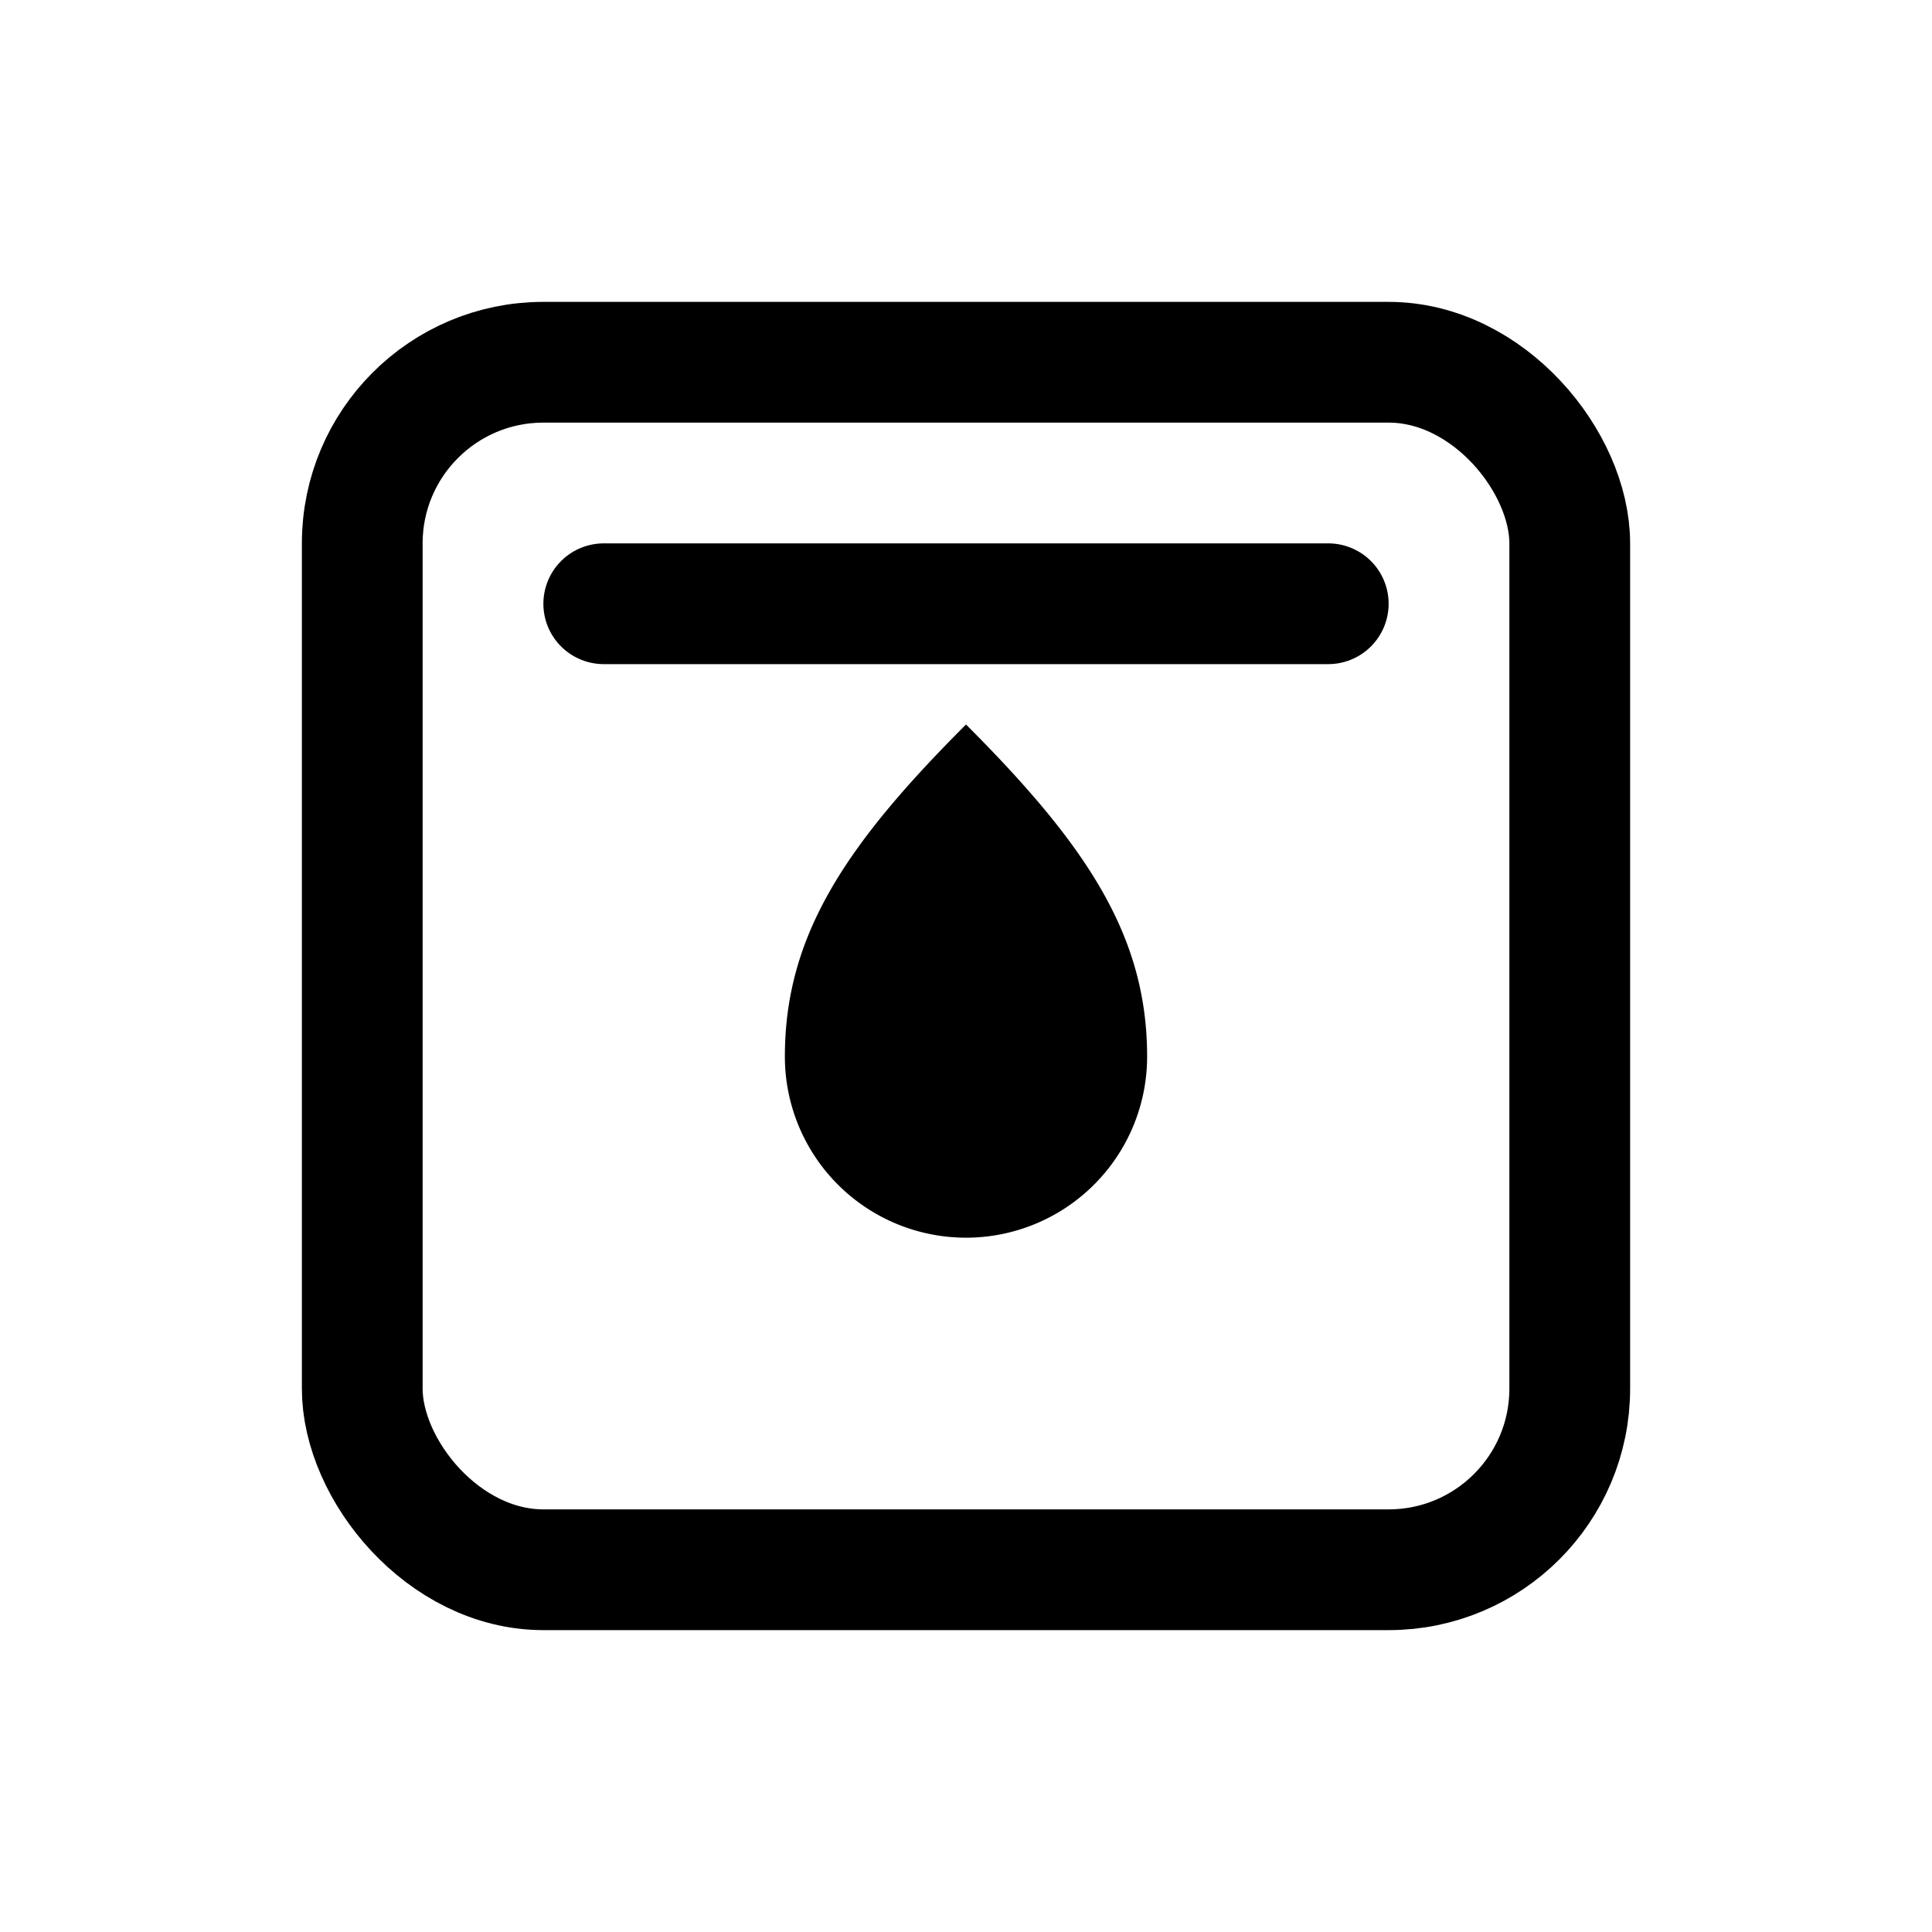 <!-- public/img/brand.svg -->
<svg viewBox="0 0 32 32" xmlns="http://www.w3.org/2000/svg" fill="none" stroke="currentColor" stroke-width="2">
  <!-- Book shape -->
  <rect x="6" y="6" width="20" height="20" rx="3"/>
  <!-- Center “flame” / lantern light -->
  <path d="M16 12c2 2 3 3.5 3 5.5a3 3 0 1 1-6 0C13 15.5 14 14 16 12z" fill="currentColor" stroke="none"/>
  <!-- Page line -->
  <path d="M10 10h12" stroke-linecap="round"/>
</svg>
